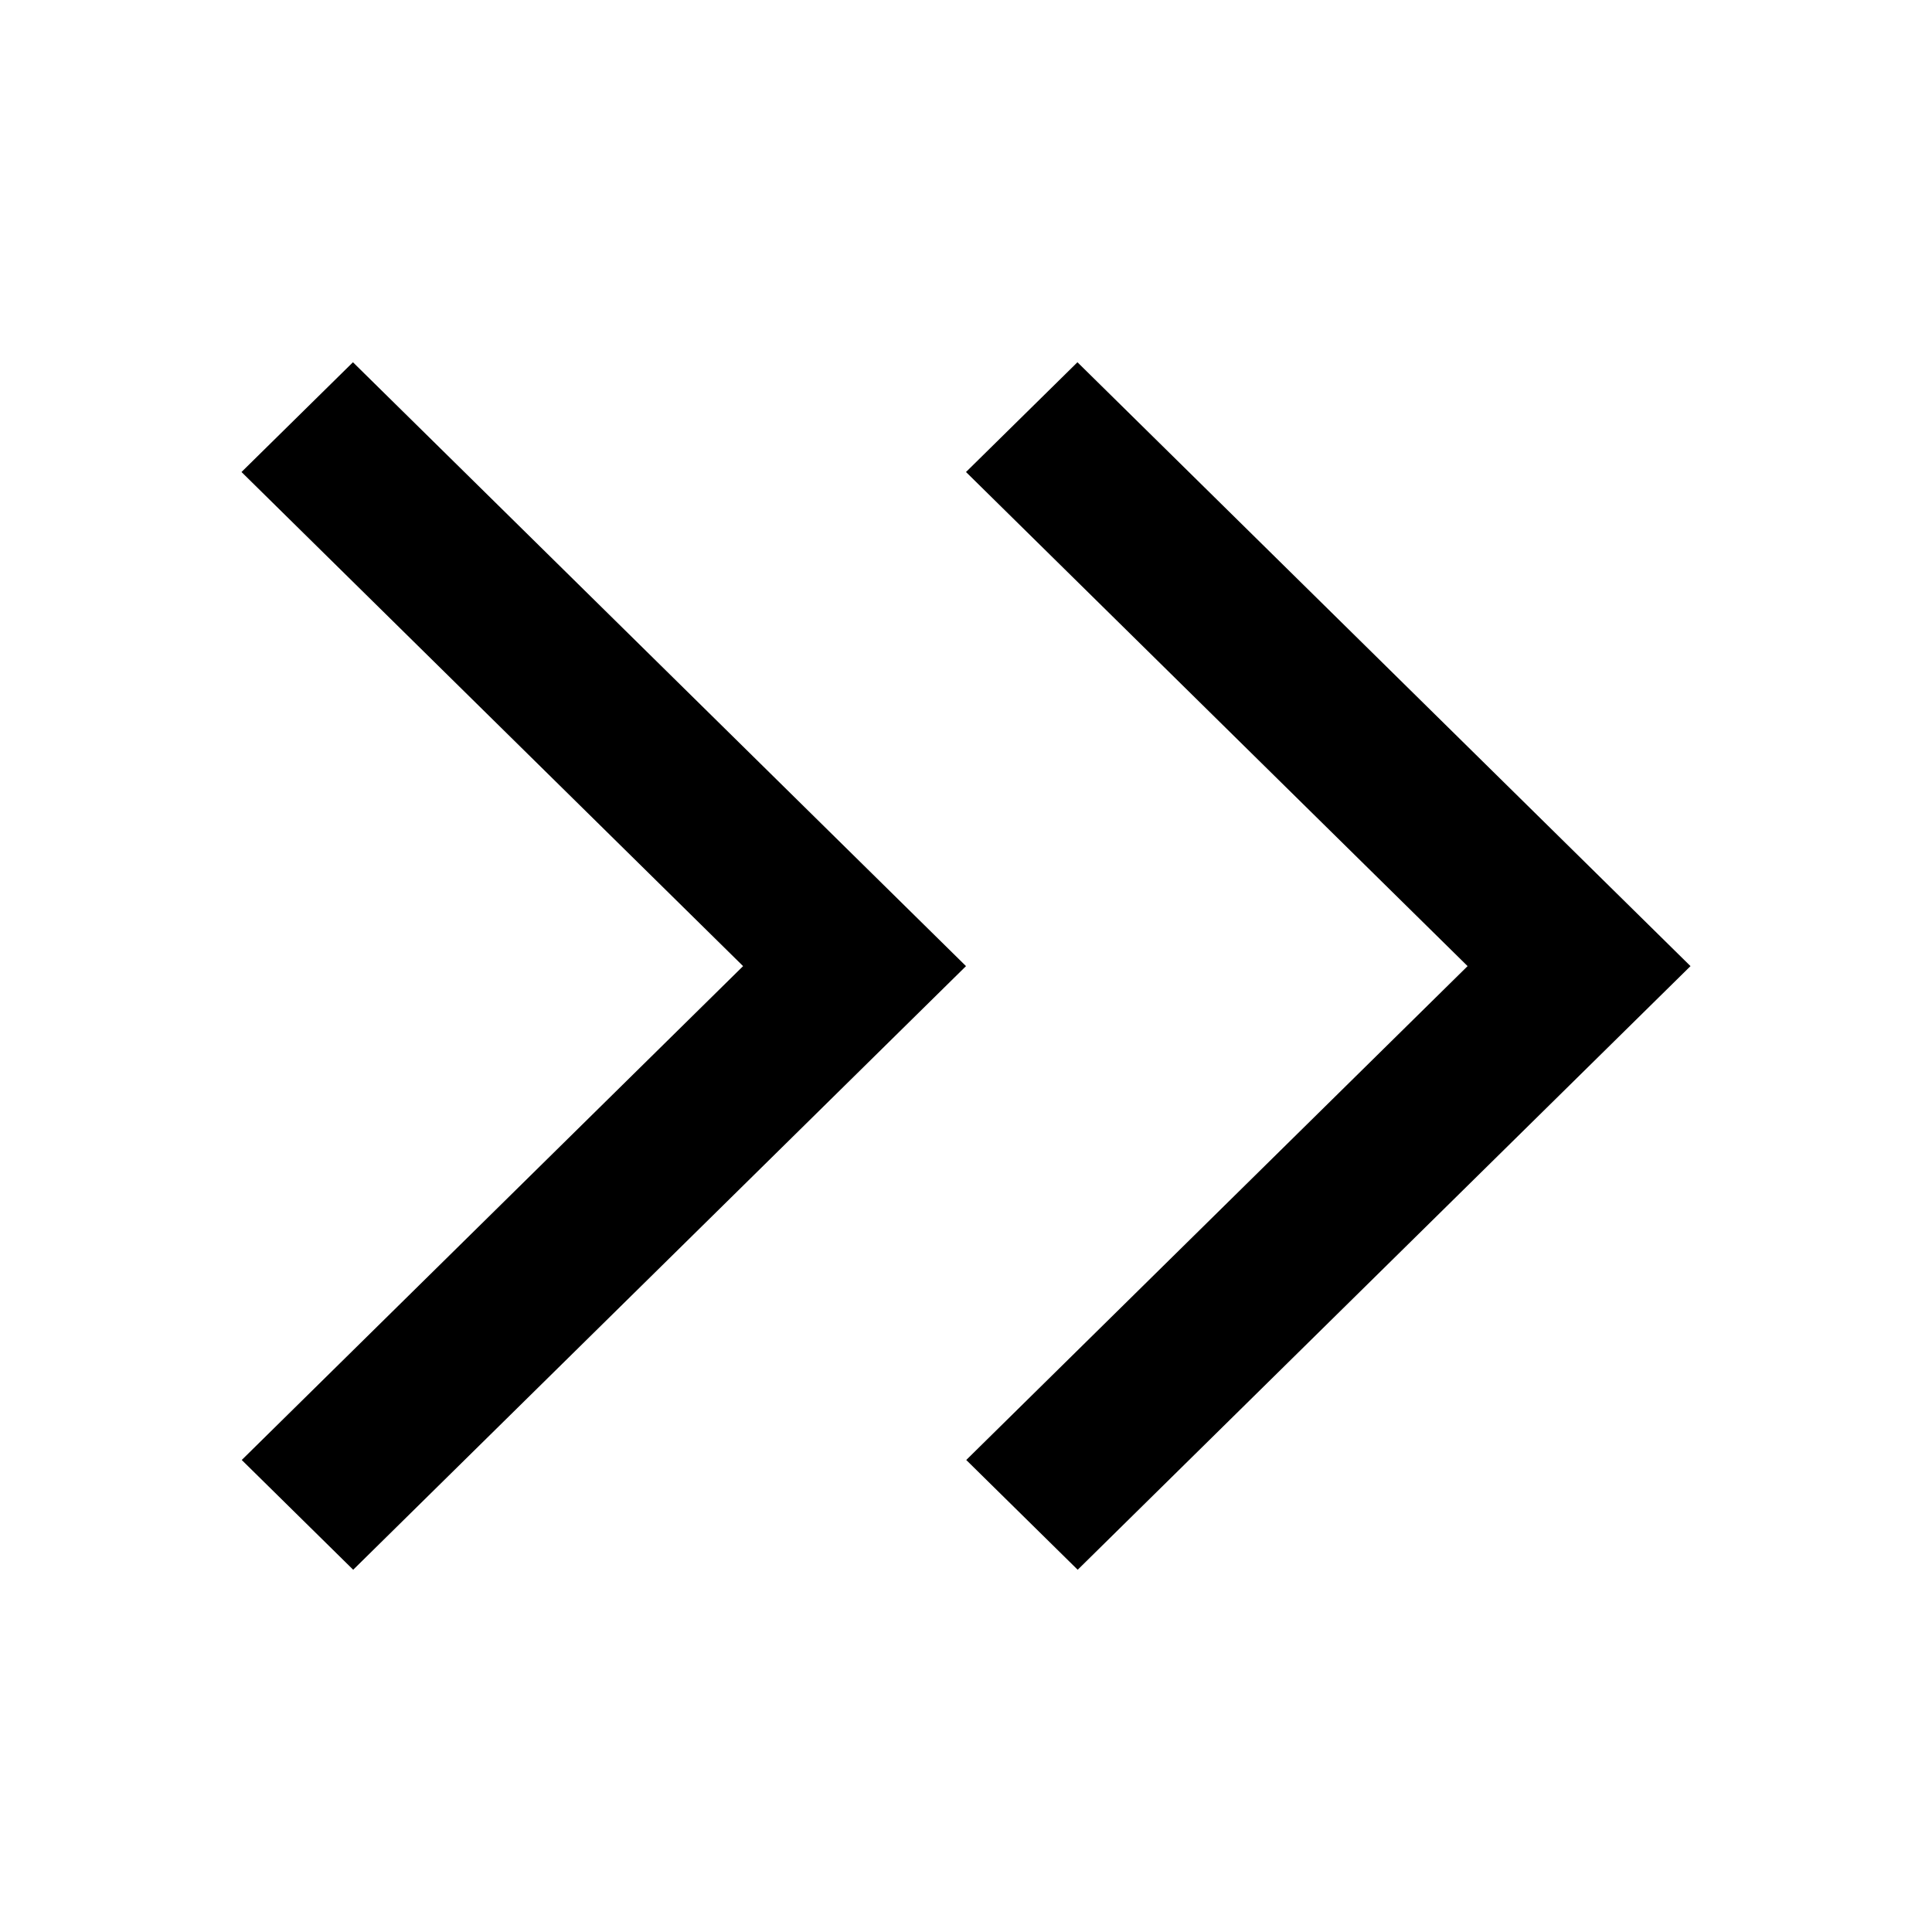 <svg xmlns="http://www.w3.org/2000/svg" viewBox="0 0 1024 1024">
  <path fill="currentColor" d="M 512 250.176 L 571.07 192 L 896 512.062 L 571.199 832 L 512.129 773.824 L 777.855 512.062 Z M 512 250.176 " />
  <path fill="currentColor" d="M 128 250.176 L 187.07 192 L 512 512.062 L 187.199 832 L 128.129 773.824 L 393.855 512.062 Z M 128 250.176 " />
</svg>
